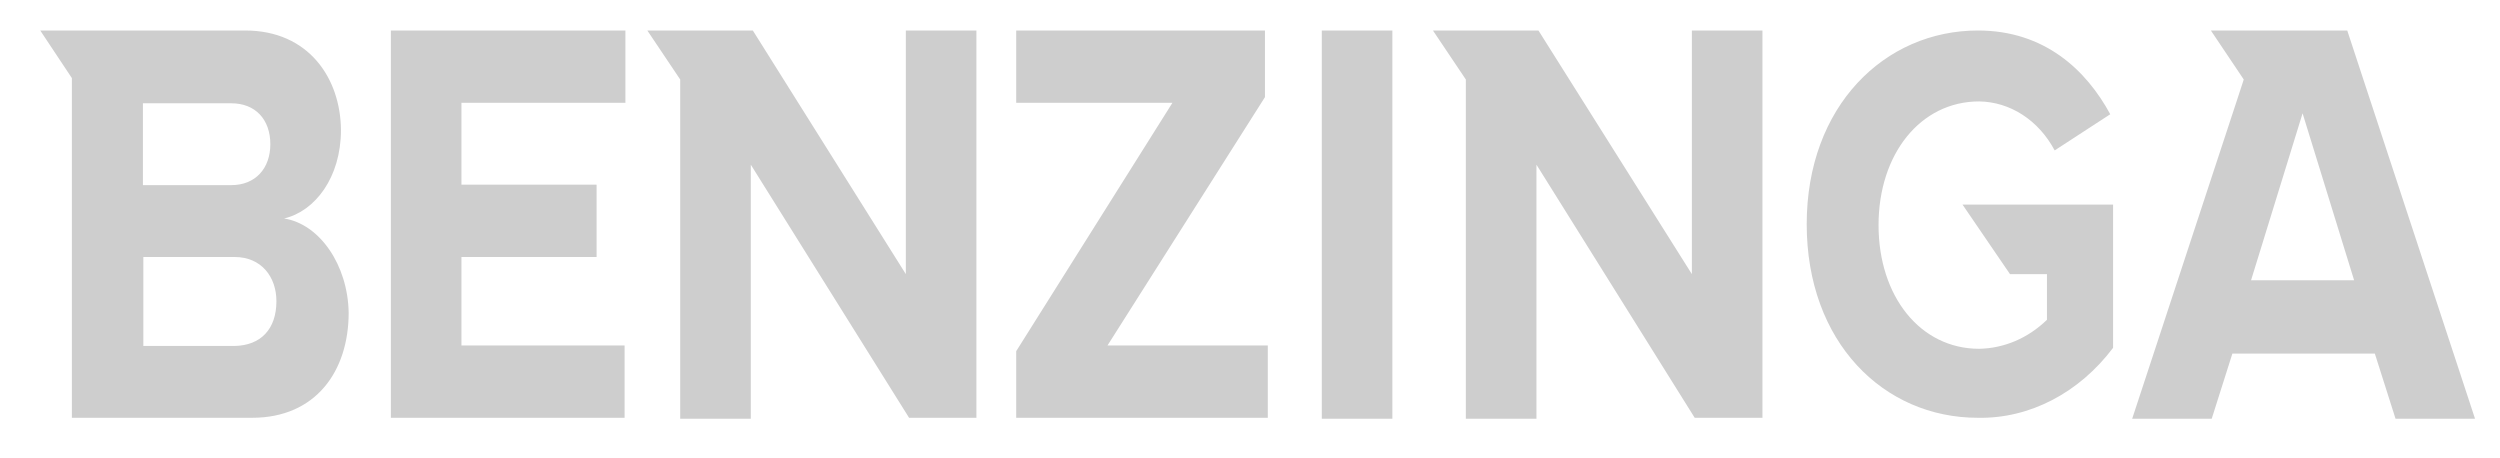 <svg width="60" height="11" viewBox="0 0 60 11" fill="none" xmlns="http://www.w3.org/2000/svg">
<g id="benzinga-vector-logo" clip-path="url(#clip0_68_11269)">
<path id="Vector" d="M9.381 10.027H14.99V8.291H11.075V6.168H14.318V4.432H11.075V2.468H15.01V0.732H9.381V10.027ZM21.74 6.579L18.068 0.732H15.536L16.325 1.908V10.05H18.019V3.952L21.818 10.027H23.434V0.732H21.74V6.579ZM6.819 5.243C7.559 5.071 8.183 4.261 8.183 3.119C8.173 1.885 7.413 0.732 5.884 0.732H0.966L1.725 1.874V10.027H6.05C7.579 10.027 8.368 8.908 8.368 7.503C8.348 6.362 7.676 5.38 6.819 5.243ZM3.43 2.479H5.553C6.128 2.479 6.488 2.867 6.488 3.461C6.488 4.044 6.128 4.443 5.553 4.443H3.43V2.479ZM5.631 8.303H3.44V6.168H5.631C6.274 6.168 6.634 6.647 6.634 7.229C6.634 7.903 6.254 8.291 5.631 8.303ZM48.24 6.579H49.127V7.675C48.669 8.12 48.094 8.36 47.5 8.371C46.088 8.371 45.085 7.115 45.085 5.402C45.085 3.701 46.088 2.434 47.5 2.434C48.24 2.445 48.922 2.879 49.312 3.61L50.646 2.742C50.071 1.68 49.068 0.732 47.471 0.732C45.231 0.732 43.361 2.548 43.361 5.38C43.361 8.211 45.202 10.027 47.471 10.027C48.708 10.05 49.896 9.433 50.714 8.348V4.911H47.101L48.24 6.579ZM40.605 6.579L36.923 0.732H34.391L35.18 1.908V10.05H36.875V3.952L40.673 10.027H42.299V0.732H40.605V6.579ZM56.334 0.732H53.061L53.85 1.908L53.704 2.354L51.172 10.05H53.081L53.577 8.486H56.996L57.493 10.05H59.401L56.334 0.732ZM54.025 6.727L55.262 2.719L56.499 6.727H54.025ZM31.723 0.732H33.417V10.05H31.723V0.732ZM30.359 2.331V0.732H24.389V2.468H28.138L24.389 8.428V10.027H30.427V8.291H26.58L30.359 2.331Z" fill="#B9B9B9" fill-opacity="0.7"/>
</g>
<defs>
<clipPath id="clip0_68_11269">
<rect width="58.458" height="10.514" fill="white" transform="translate(0.939 0.243)"/>
</clipPath>
</defs>
</svg>

